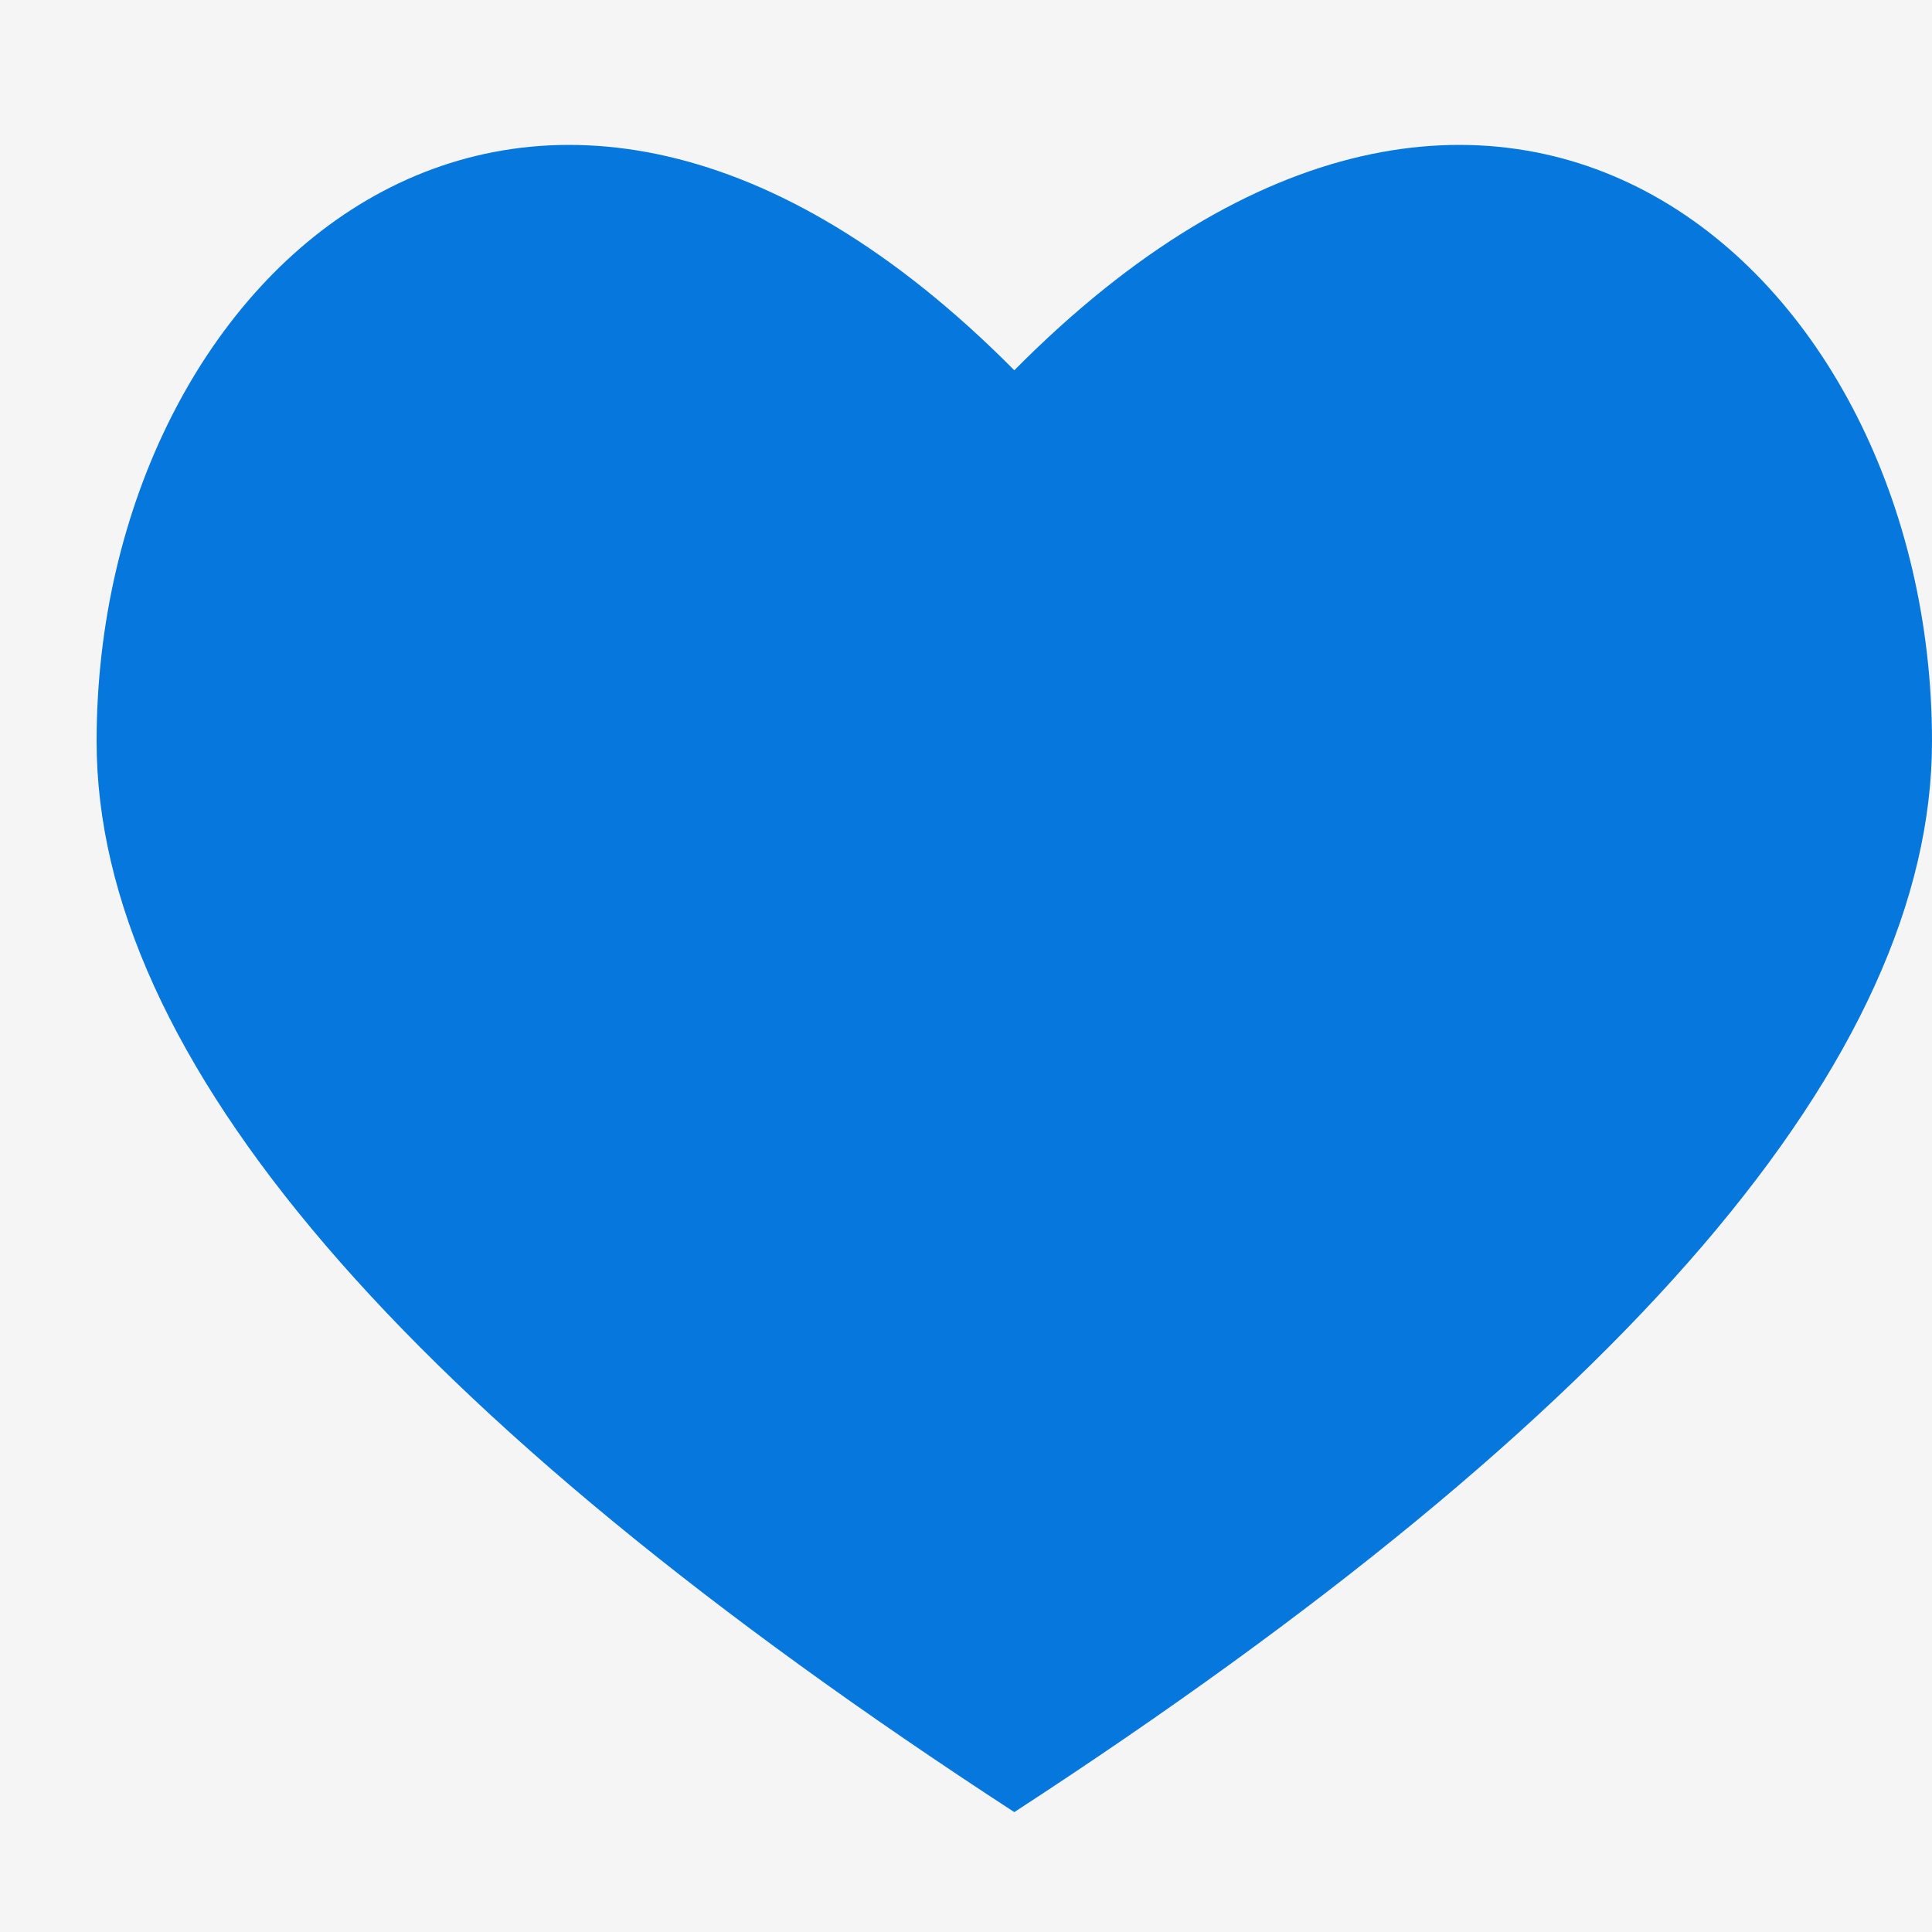 <?xml version="1.0" encoding="UTF-8"?>
<svg width="40px" height="40px" viewBox="0 0 40 40" version="1.1" xmlns="http://www.w3.org/2000/svg" xmlns:xlink="http://www.w3.org/1999/xlink">
    <!-- Generator: Sketch 54.1 (76490) - https://sketchapp.com -->
    <title>icon/心形</title>
    <desc>Created with Sketch.</desc>
    <g id="icon/心形" stroke="none" stroke-width="1" fill="none" fill-rule="evenodd">
        <g id="编组-7">
            <g>
                <rect id="矩形" fill="#F5F5F5" x="0" y="0" width="40" height="40"></rect>
                <path d="M21,37.518 C33.667,29.274 40,21.884 40,15.349 C40,5.547 30.98,-2.41 21,7.666 C11.012,-2.41 2,5.547 2,15.349 C2,21.884 8.333,29.274 21,37.518 Z" id="椭圆形" fill="#0678DD"></path>
            </g>
        </g>
    </g>
</svg>